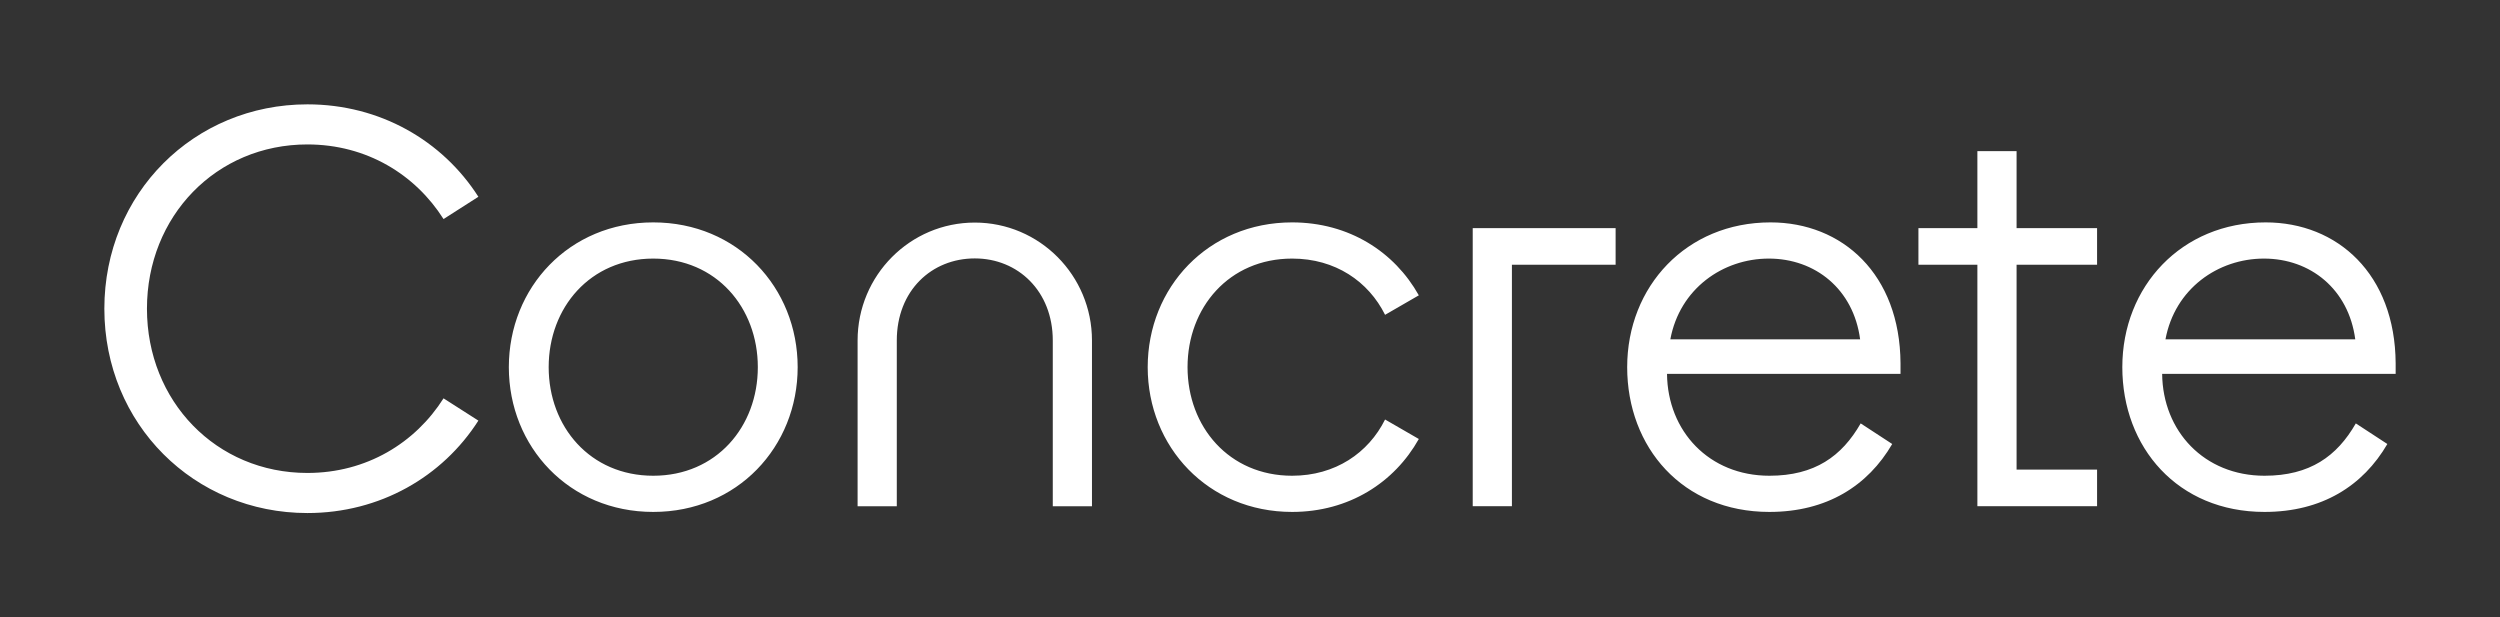 <svg width="575" height="142" viewBox="0 0 575 142" fill="none" xmlns="http://www.w3.org/2000/svg">
<rect x="0" y="0" width="575" height="142" fill="#333333" stroke="none"/>
<path fill-rule="evenodd" clip-rule="evenodd" d="M110.029 96.741C101.757 109.676 87.376 118 70.705 118C44.616 118 24 97.51 24 71C24 44.49 44.616 24 70.705 24C87.376 24 101.757 32.324 110.029 45.259L102.012 50.382C95.521 40.136 84.322 33.221 70.705 33.221C49.707 33.221 33.799 49.741 33.799 71C33.799 92.259 49.707 108.779 70.705 108.779C84.322 108.779 95.521 101.864 102.012 91.618L110.029 96.741ZM183.463 84.447C183.463 102.76 169.591 117.744 150.247 117.744C130.903 117.744 117.032 102.76 117.032 84.447C117.032 66.133 130.903 51.15 150.247 51.15C169.591 51.15 183.463 66.133 183.463 84.447ZM126.195 84.447C126.195 98.15 135.739 109.42 150.247 109.42C164.755 109.42 174.3 98.15 174.3 84.447C174.3 70.744 164.755 59.474 150.247 59.474C135.739 59.474 126.195 70.744 126.195 84.447ZM297.187 117.744C310.295 117.744 320.73 110.956 326.33 100.967L318.567 96.485C314.749 104.169 307.113 109.42 297.187 109.42C282.679 109.42 273.134 98.15 273.134 84.447C273.134 70.744 282.679 59.474 297.187 59.474C307.113 59.474 314.749 64.725 318.567 72.409L326.33 67.926C320.73 57.937 310.295 51.15 297.187 51.15C277.843 51.15 263.971 66.133 263.971 84.447C263.971 102.76 277.843 117.744 297.187 117.744ZM435.21 102.12C429.61 111.725 420.193 117.744 406.958 117.744C386.978 117.744 374.251 102.888 374.251 84.447C374.251 65.877 387.868 51.15 407.212 51.15C423.756 51.15 436.992 63.06 437.119 83.55V85.984H383.414C383.542 99.174 393.086 109.42 406.958 109.42C417.393 109.42 423.629 104.937 427.956 97.382L435.21 102.12ZM427.829 78.044C426.301 66.518 417.52 59.474 406.83 59.474C396.268 59.474 386.341 66.39 384.178 78.044H427.829ZM520.839 117.744C534.074 117.744 543.492 111.725 549.091 102.12L541.837 97.382C537.51 104.937 531.274 109.42 520.839 109.42C506.967 109.42 497.423 99.174 497.295 85.984H551V83.55C550.873 63.06 537.637 51.15 521.093 51.15C501.75 51.15 488.133 65.877 488.133 84.447C488.133 102.888 500.859 117.744 520.839 117.744ZM520.712 59.474C531.402 59.474 540.183 66.518 541.71 78.044H498.059C500.222 66.39 510.149 59.474 520.712 59.474ZM454.798 34.766H463.813V52.464H482.327V60.891H463.813V108.002H482.327V116.429H463.813H454.798V108.002V60.891H441.238V52.464H454.798V34.766ZM347.74 52.464H338.726V60.891V116.429H347.74V60.891H371.591V52.464H347.74ZM206.262 78.315C206.262 66.819 214.293 59.436 224.201 59.436C234.108 59.436 242.14 66.935 242.14 78.315V116.437H251.154V78.315C251.154 63.335 239.087 51.191 224.201 51.191C209.315 51.191 197.247 63.335 197.247 78.315V116.437H206.262V78.315Z" fill="white"/>
</svg>
